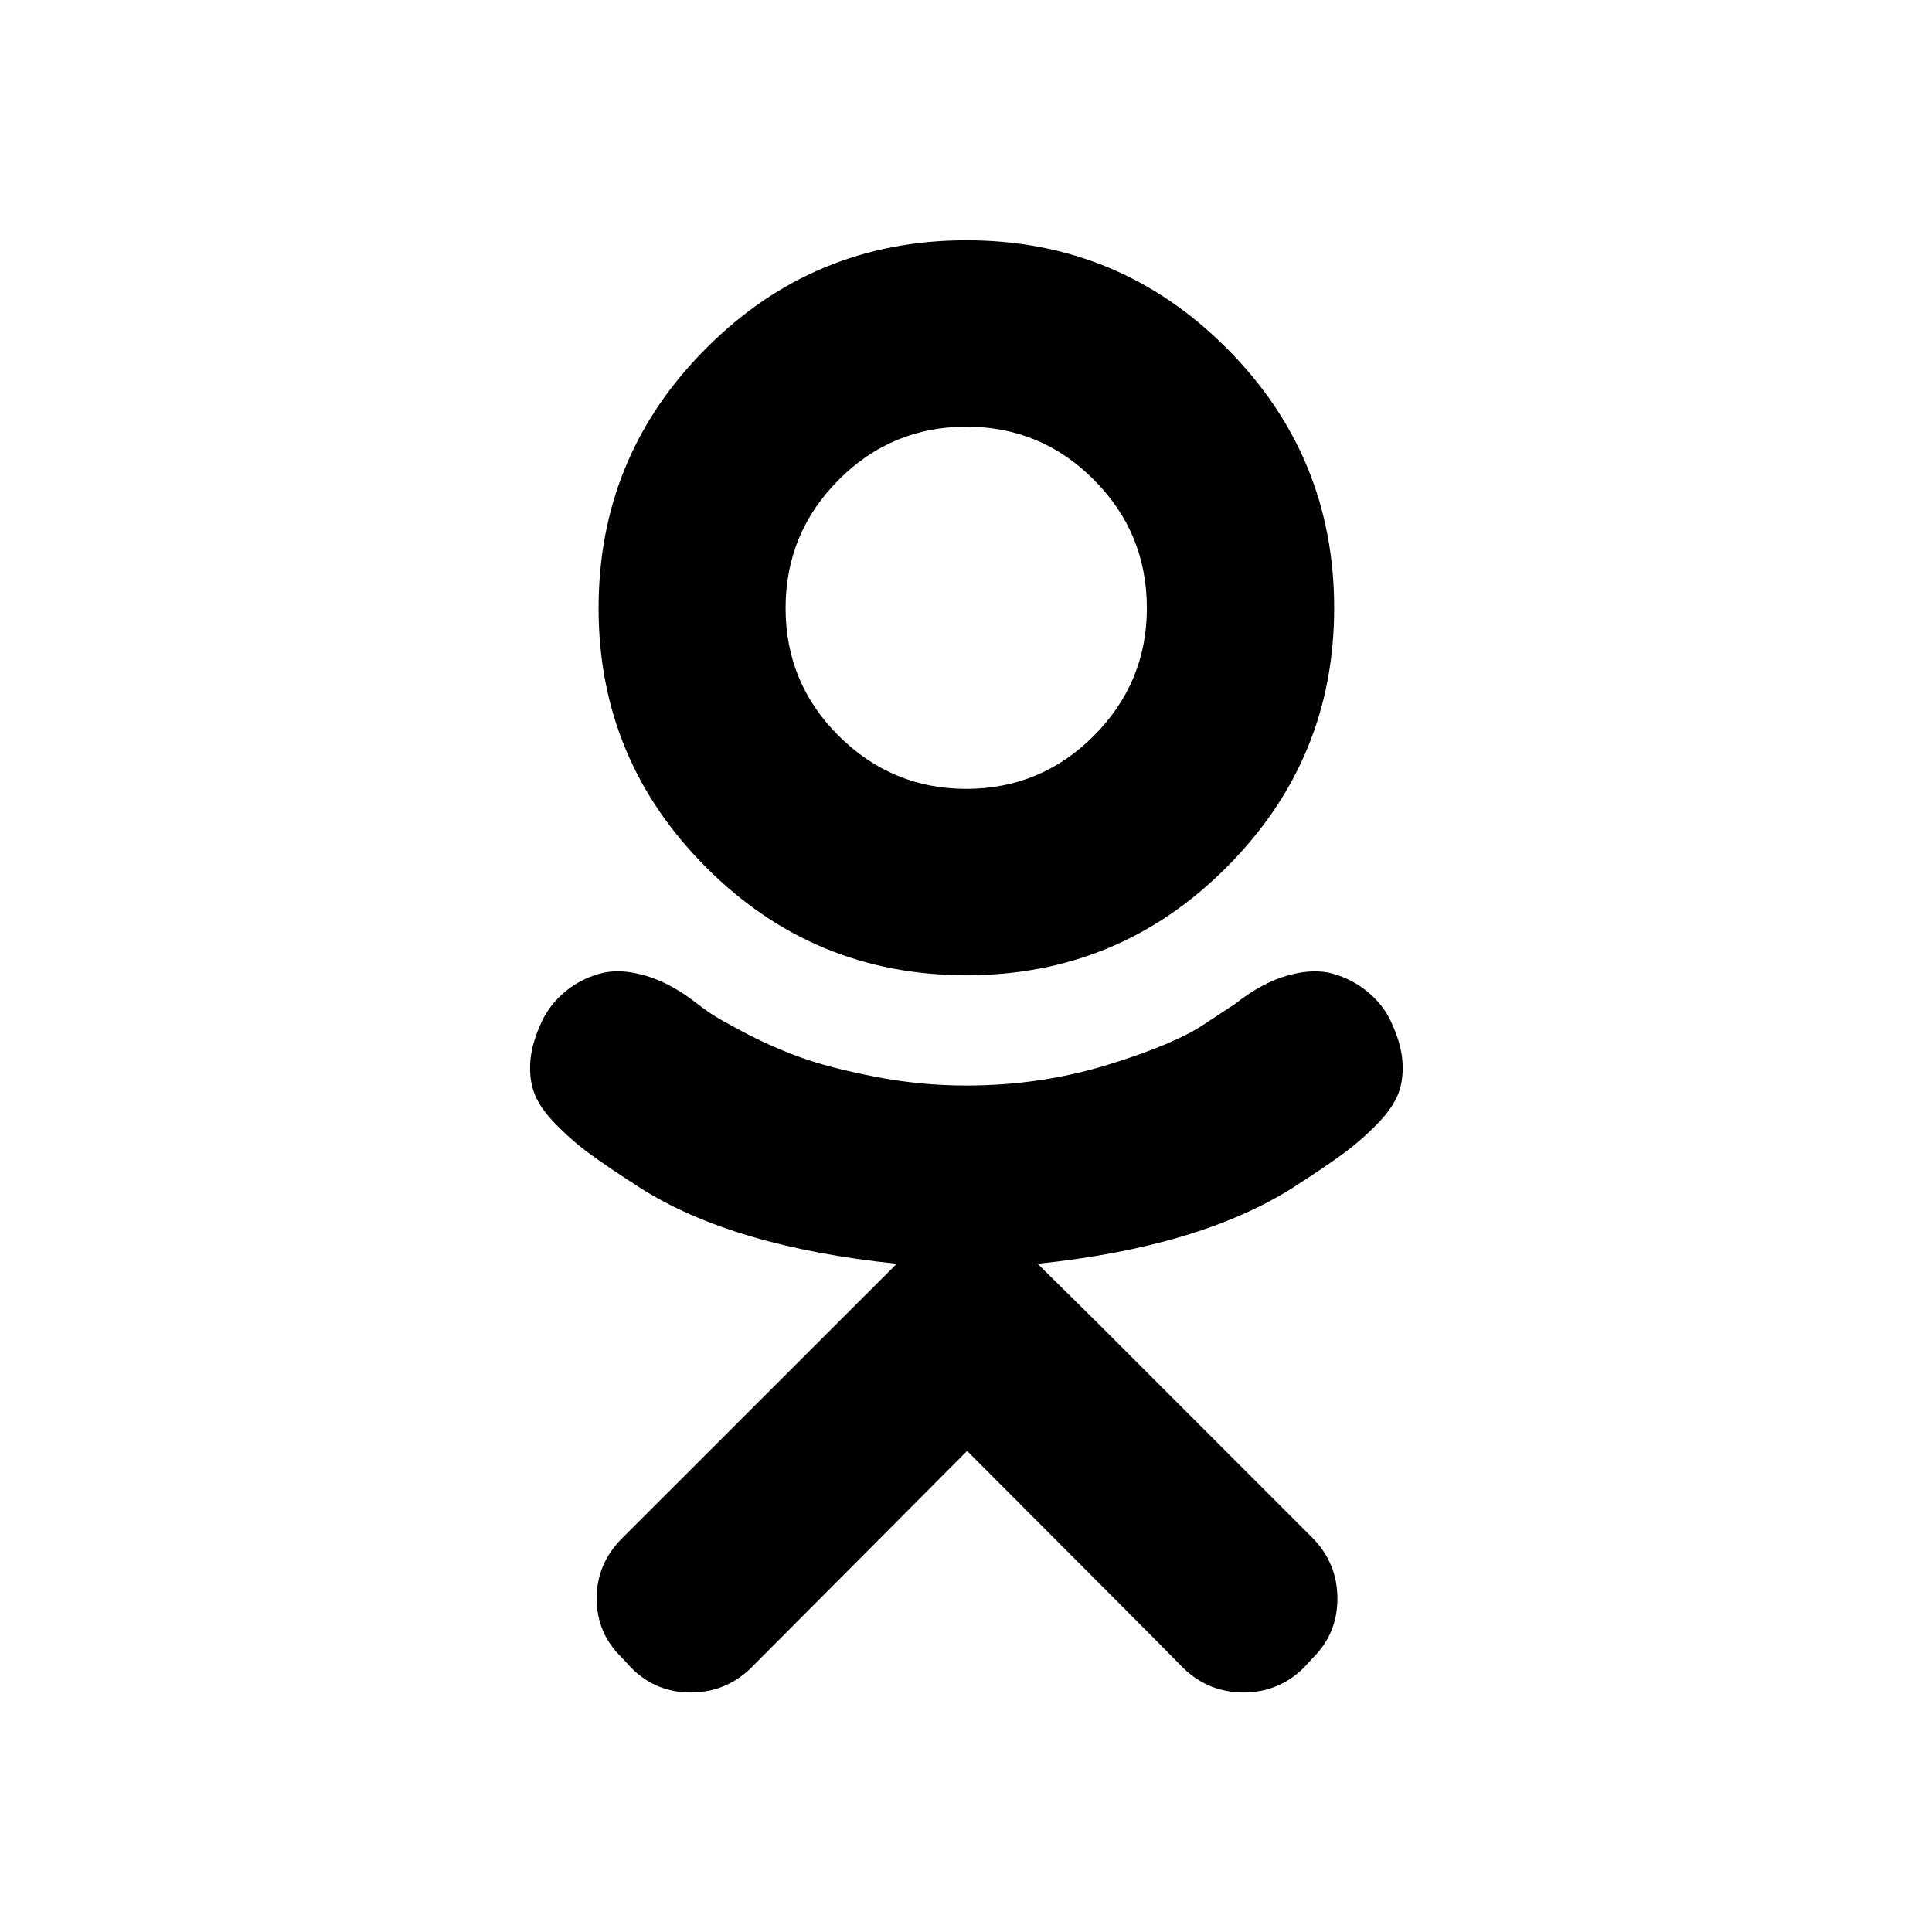 <?xml version="1.0" encoding="UTF-8" standalone="no"?>
<!-- Svg Vector Icons : http://www.onlinewebfonts.com/icon -->

<svg
   xmlns:dc="http://purl.org/dc/elements/1.1/"
   xmlns:cc="http://creativecommons.org/ns#"
   xmlns:rdf="http://www.w3.org/1999/02/22-rdf-syntax-ns#"
   xmlns:svg="http://www.w3.org/2000/svg"
   xmlns="http://www.w3.org/2000/svg"
   xmlns:sodipodi="http://sodipodi.sourceforge.net/DTD/sodipodi-0.dtd"
   xmlns:inkscape="http://www.inkscape.org/namespaces/inkscape"
   version="1.1"
   x="0px"
   y="0px"
   viewBox="0 0 1000 1000"
   enable-background="new 0 0 1000 1000"
   xml:space="preserve"
   id="svg3421"
   inkscape:version="0.91 r13725"
   sodipodi:docname="ok.svg"><defs
     id="defs3433" /><sodipodi:namedview
     pagecolor="#ffffff"
     bordercolor="#666666"
     borderopacity="1"
     objecttolerance="10"
     gridtolerance="10"
     guidetolerance="10"
     inkscape:pageopacity="0"
     inkscape:pageshadow="2"
     inkscape:window-width="1920"
     inkscape:window-height="1017"
     id="namedview3431"
     showgrid="false"
     inkscape:zoom="0.422"
     inkscape:cx="249.7214"
     inkscape:cy="388.72239"
     inkscape:window-x="1280"
     inkscape:window-y="30"
     inkscape:window-maximized="1"
     inkscape:current-layer="svg3421" /><g
     id="g3425"
     transform="matrix(0.767,0,0,0.767,116.695,116.695)"><g
       id="g3427"><path
         d="M 500,506 C 431.5,506 372.9,481.8 324.5,433.3 276,384.8 251.8,326.5 251.8,258.3 251.8,189.8 276,131.2 324.5,82.8 372.9,34.2 431.5,10 500,10 c 68.5,0 127.1,24.2 175.5,72.7 48.5,48.5 72.7,107 72.7,175.5 0,68.2 -24.2,126.5 -72.7,175 C 627.1,481.8 568.5,506 500,506 Z m 0,-370.2 c -33.5,0 -62.3,11.9 -86.1,35.8 -23.9,23.9 -35.9,52.8 -35.9,86.7 0,33.5 11.9,62.3 35.8,86.1 23.9,23.8 52.6,35.8 86.1,35.8 33.5,0 62.3,-11.9 86.1,-35.8 23.8,-23.9 35.8,-52.6 35.8,-86.1 0,-33.9 -11.9,-62.8 -35.8,-86.7 -23.7,-23.9 -52.5,-35.8 -86,-35.8 z m 286,400.3 c 4.7,9.8 7.5,18.9 8.2,27.1 0.7,8.2 -0.1,15.6 -2.5,22.1 -2.4,6.6 -7.2,13.6 -14.5,21.1 -7.3,7.5 -15,14.2 -23.2,20.2 -8.2,6 -19.4,13.6 -33.6,22.7 -41.9,26.6 -99.3,43.8 -172.3,51.4 l 39.9,39.4 146,146 c 10.9,11.3 16.4,24.8 16.4,40.5 0,15.7 -5.5,29 -16.4,39.9 l -6.6,7.1 C 716.2,984.5 702.7,990 687,990 671.3,990 657.8,984.5 646.5,973.6 622.1,948.8 573.4,900 500.5,827 l -146,146.6 C 343.2,984.5 329.7,990 314,990 c -15.7,0 -29,-5.5 -39.9,-16.4 l -6.6,-7.1 c -11.3,-10.9 -17,-24.2 -17,-39.9 0,-15.7 5.7,-29.2 17,-40.5 L 453,700.7 C 379,693 321.2,675.9 279.6,649.3 265.4,640.2 254.2,632.6 246,626.6 c -8.2,-6 -16,-12.8 -23.2,-20.2 -7.3,-7.5 -12.1,-14.5 -14.5,-21.1 -2.4,-6.6 -3.2,-13.9 -2.5,-22.1 0.7,-8.2 3.5,-17.2 8.2,-27.1 3.6,-7.3 8.8,-13.7 15.3,-19.1 6.6,-5.5 14.2,-9.5 23,-12 8.8,-2.6 19,-2.2 30.6,1.1 11.7,3.3 23.5,9.7 35.5,19.1 1.8,1.5 4.6,3.5 8.2,6 3.6,2.6 11.5,7 23.5,13.4 12,6.4 24.6,11.9 37.7,16.7 13.1,4.8 29.9,9.1 50.3,13.1 20.4,4 41,6 61.8,6 33.2,0 64.9,-4.6 95.2,-13.9 30.3,-9.3 52.1,-18.5 65.6,-27.6 l 20.8,-13.7 c 12,-9.5 23.9,-15.9 35.5,-19.1 11.7,-3.3 21.9,-3.6 30.6,-1.1 8.7,2.5 16.4,6.6 23,12 6.6,5.4 11.8,11.8 15.4,19.1 l 0,0 z"
         id="path3429"
         inkscape:connector-curvature="0" /></g></g></svg>